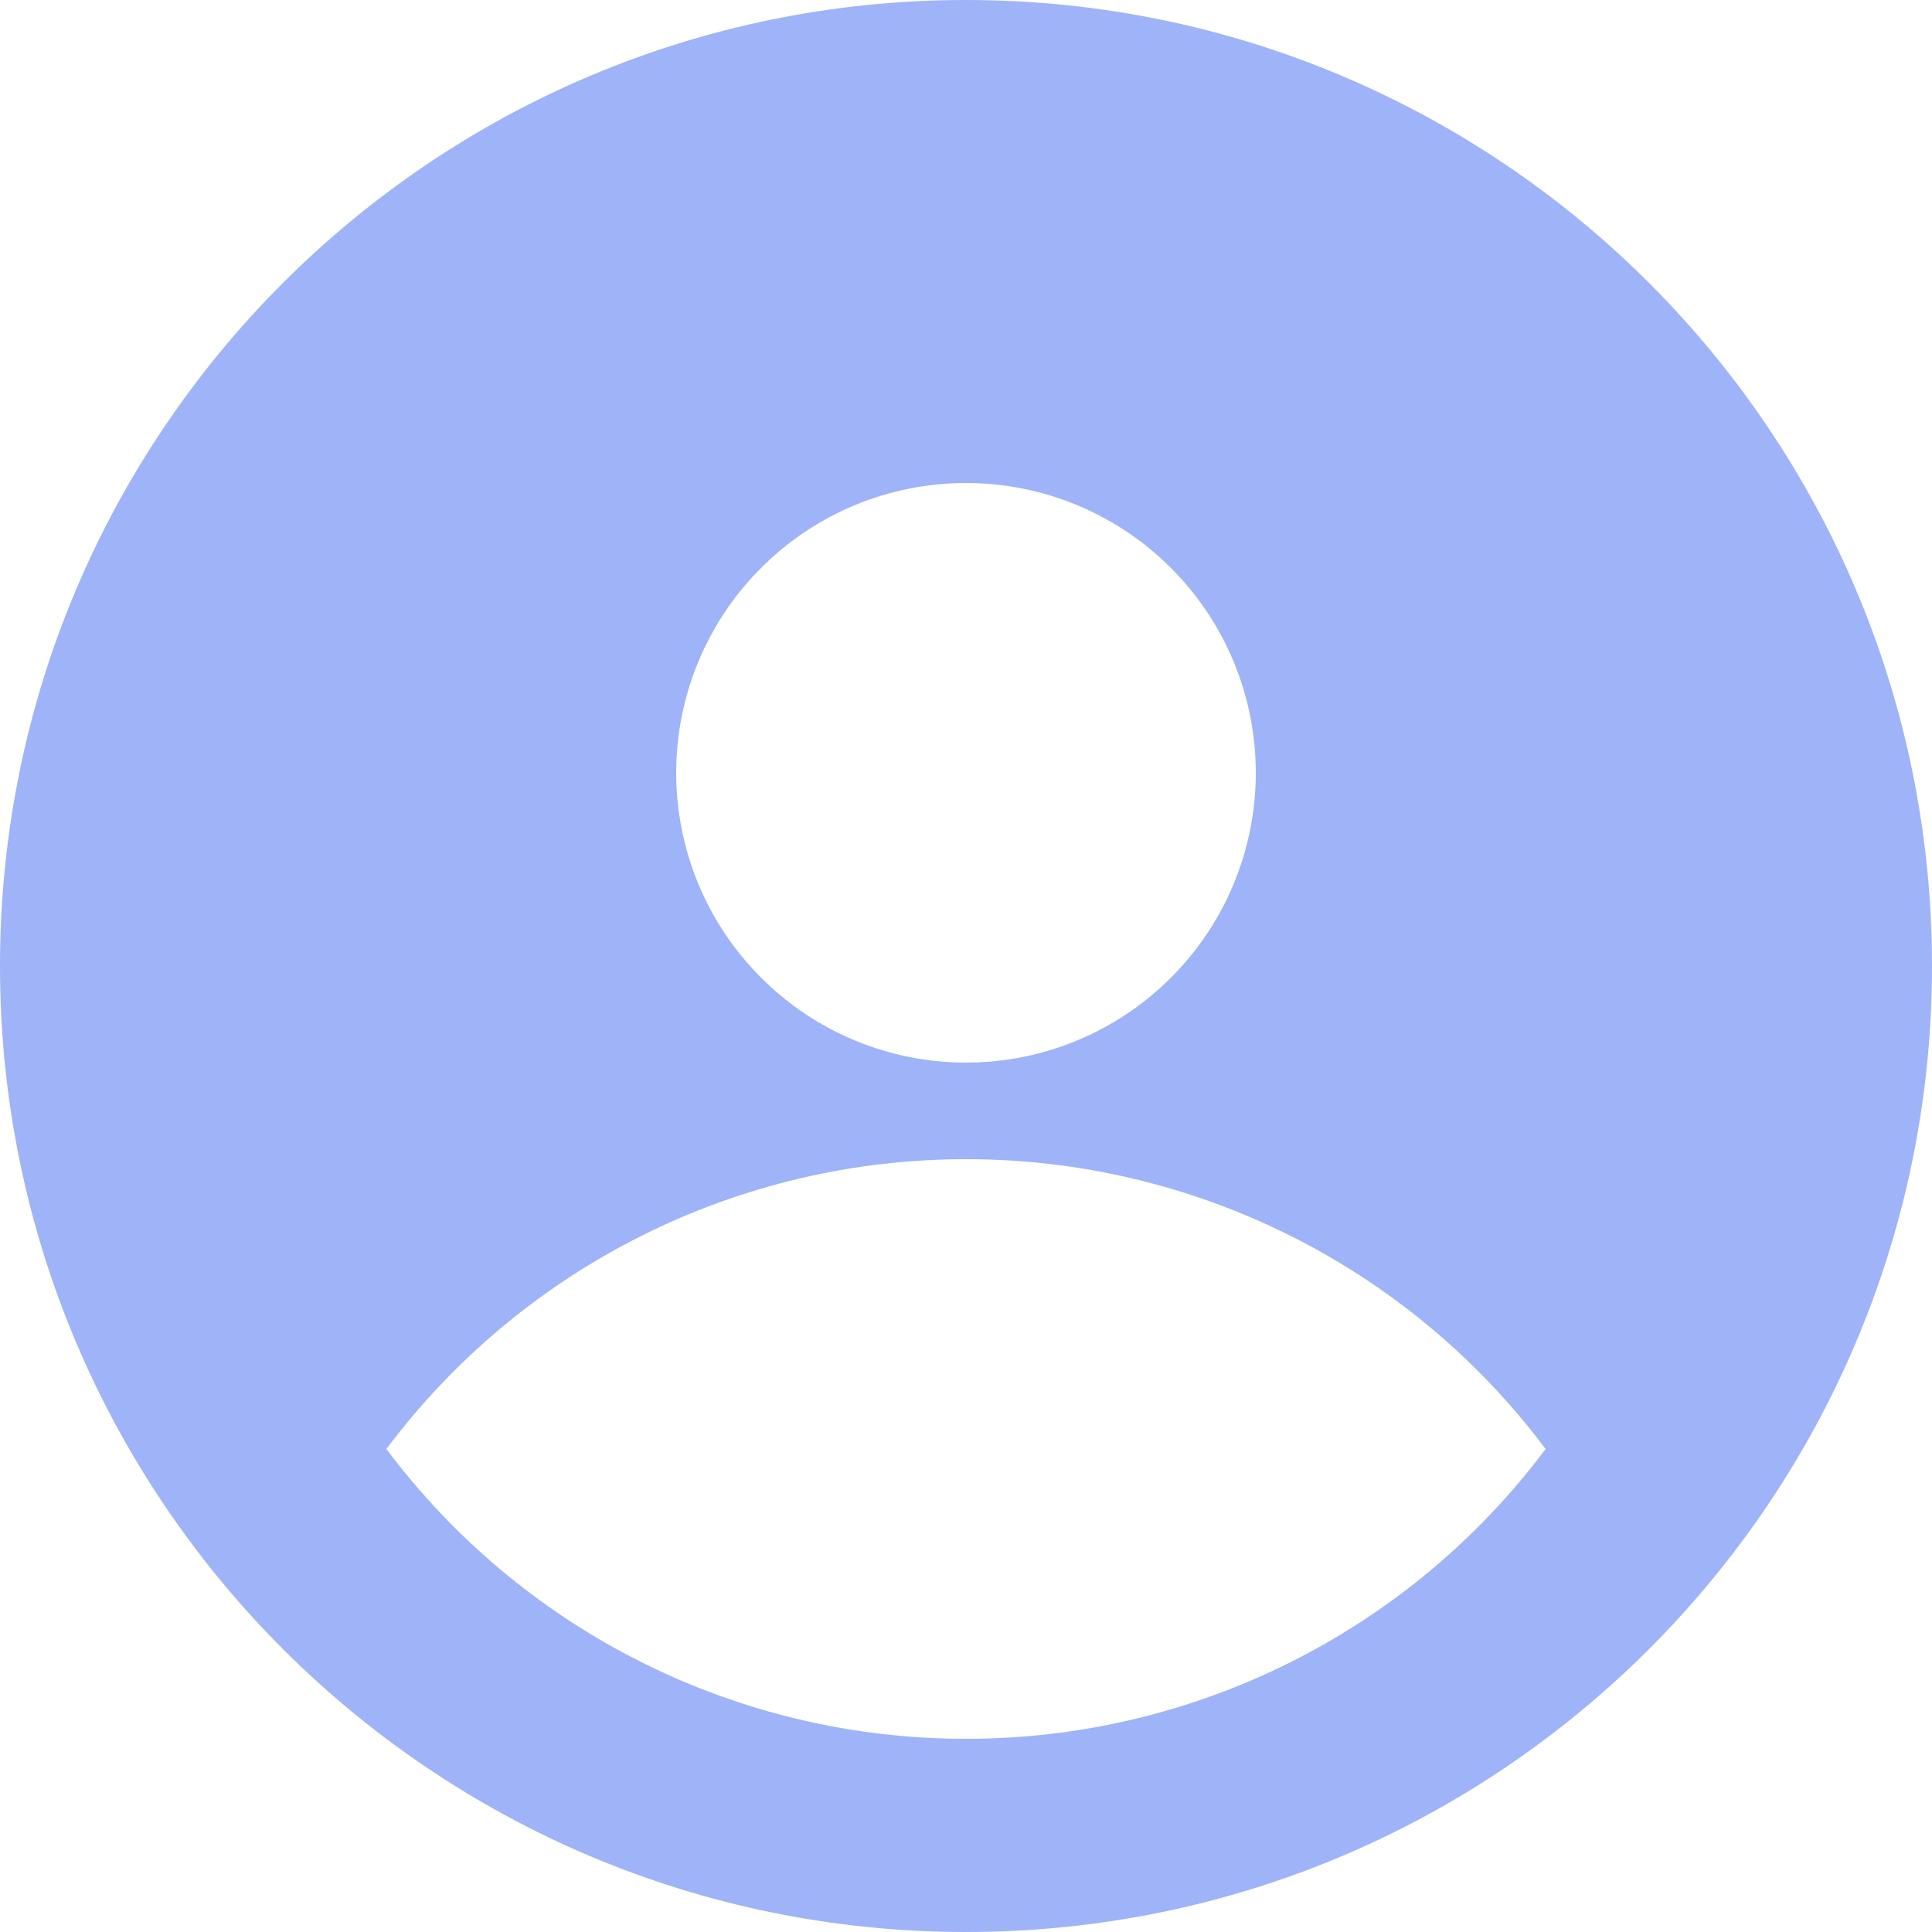 <svg width="20" height="20" viewBox="0 0 20 20" fill="none" xmlns="http://www.w3.org/2000/svg">
<path fill-rule="evenodd" clip-rule="evenodd" d="M10 20C15.523 20 20 15.523 20 10C20 4.477 15.523 0 10 0C4.477 0 0 4.477 0 10C0 15.523 4.477 20 10 20ZM13 8C13 8.796 12.684 9.559 12.121 10.121C11.559 10.684 10.796 11 10 11C9.204 11 8.441 10.684 7.879 10.121C7.316 9.559 7 8.796 7 8C7 7.204 7.316 6.441 7.879 5.879C8.441 5.316 9.204 5 10 5C10.796 5 11.559 5.316 12.121 5.879C12.684 6.441 13 7.204 13 8V8ZM4 15C4.698 14.068 5.604 13.311 6.645 12.791C7.687 12.27 8.836 11.999 10 12C11.165 11.999 12.313 12.27 13.355 12.791C14.396 13.311 15.302 14.068 16 15C15.302 15.932 14.396 16.689 13.355 17.209C12.313 17.73 11.165 18.001 10 18C8.836 18.001 7.687 17.73 6.645 17.209C5.604 16.689 4.698 15.932 4 15V15Z" fill="#9FB3F8"/>
</svg>
